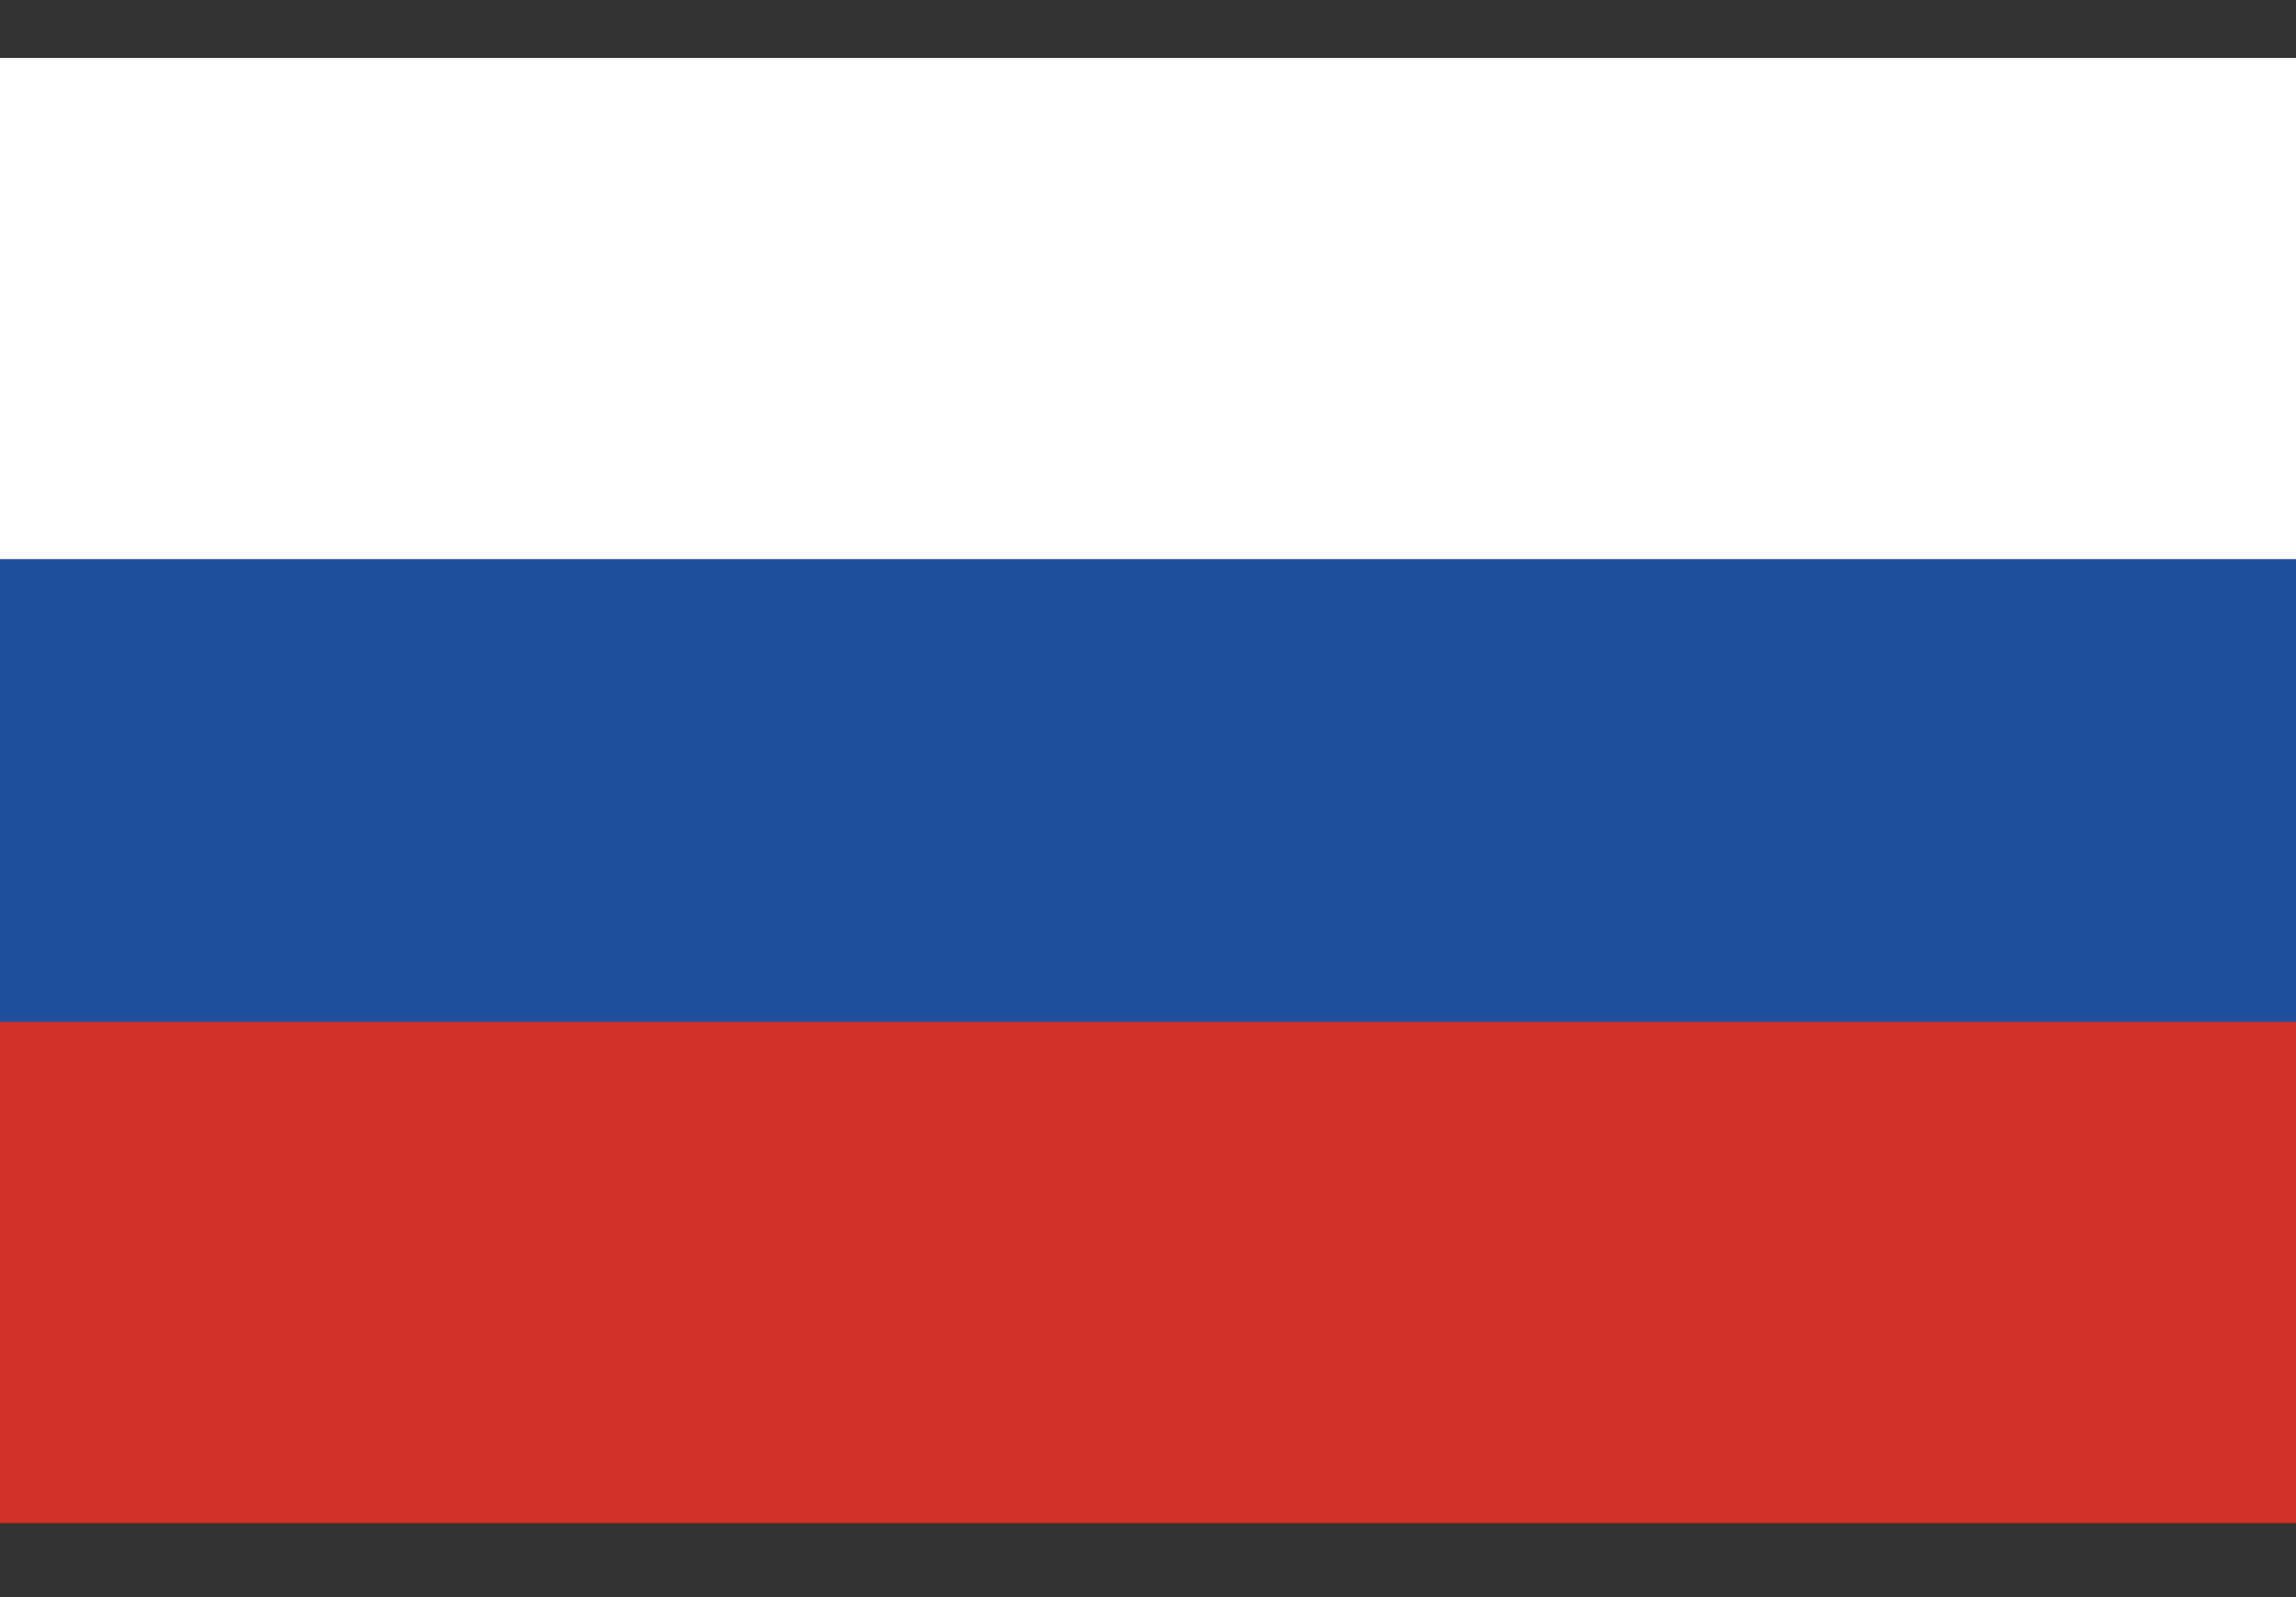 <svg width="23" height="16" viewBox="0 0 23 16" fill="none" xmlns="http://www.w3.org/2000/svg">
<rect x="0" y="0" width="23" height="16" fill="#333333" stroke="none"/>
<path d="M0 0.581H23V15.258H0V0.581Z" fill="#D22F27"/>
<path d="M0 0.581H23V5.602H0V0.581Z" fill="white"/>
<path d="M0 5.602H23V10.237H0V5.602Z" fill="#1E50A0"/>
</svg>
